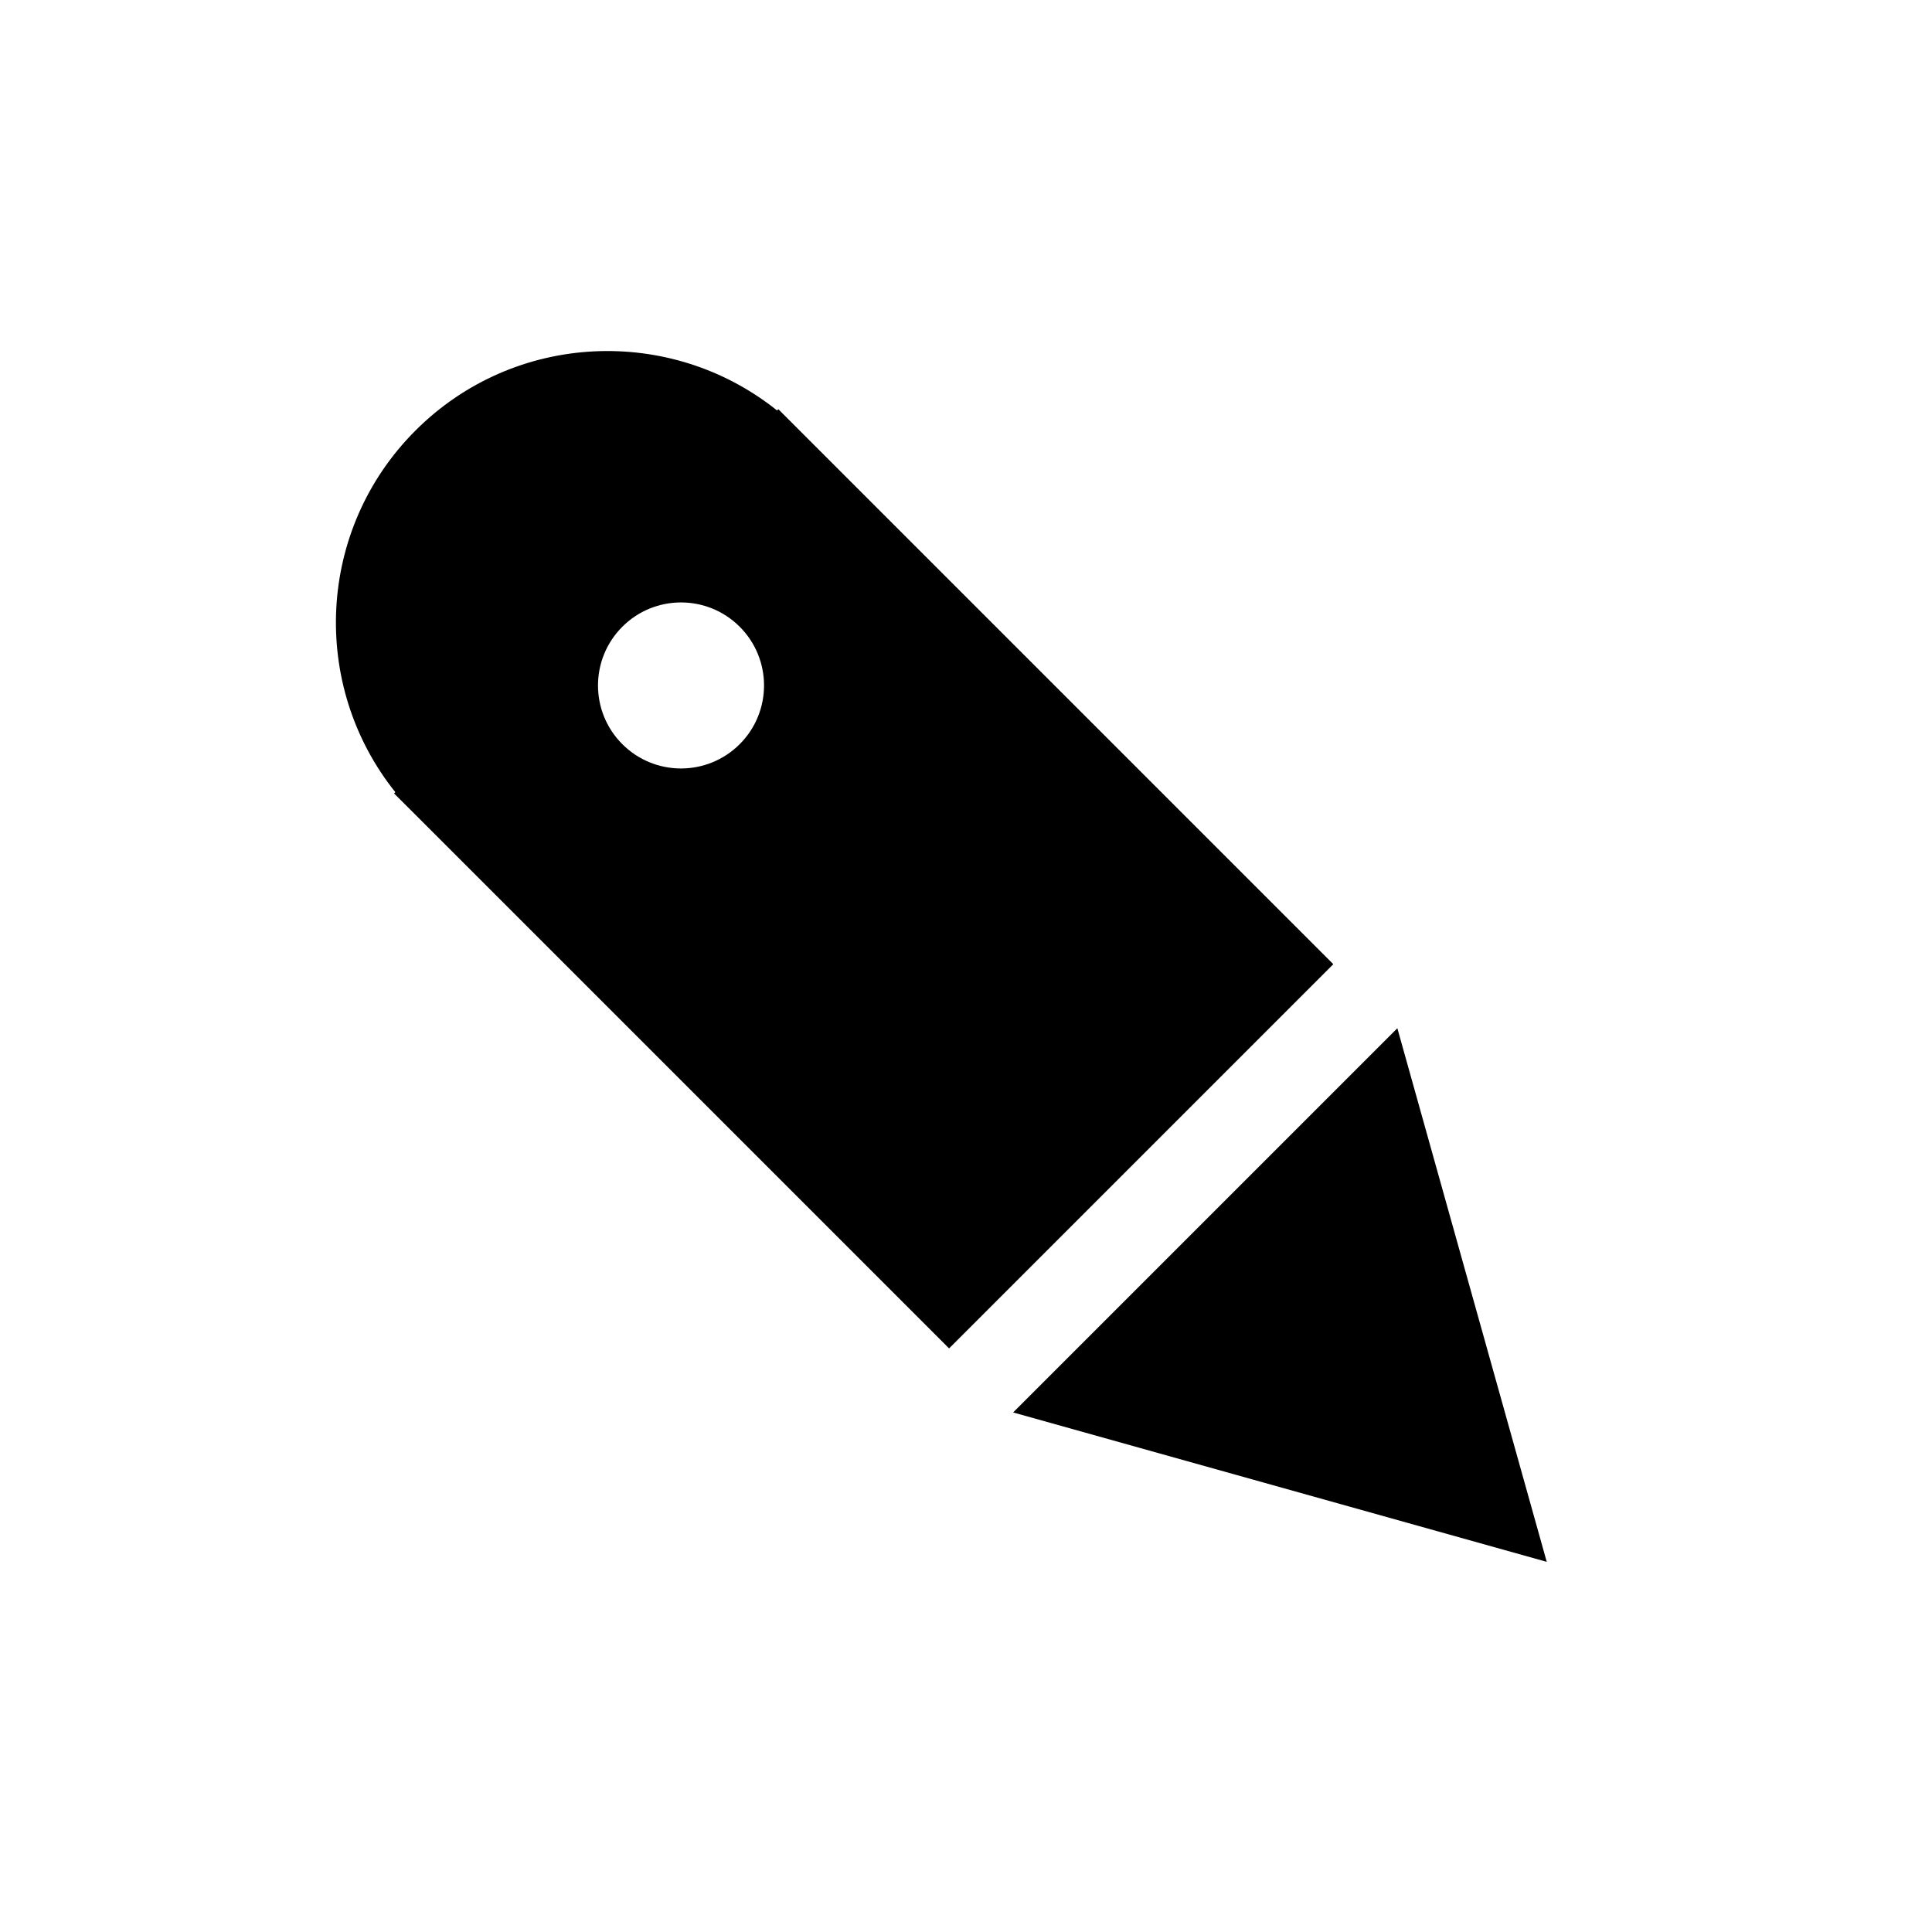 <?xml version="1.0" encoding="utf-8"?>
<!-- Generator: Adobe Illustrator 17.0.0, SVG Export Plug-In . SVG Version: 6.00 Build 0)  -->
<!DOCTYPE svg PUBLIC "-//W3C//DTD SVG 1.1//EN" "http://www.w3.org/Graphics/SVG/1.1/DTD/svg11.dtd">
<svg version="1.1" id="Capa_1" xmlns="http://www.w3.org/2000/svg" xmlns:xlink="http://www.w3.org/1999/xlink" x="0px" y="0px"
	 width="64px" height="64px" viewBox="0 0 64 64" enable-background="new 0 0 64 64" xml:space="preserve">
<path d="M13.762,26.99l17.678,17.678l12.728-12.728L26.49,14.262l-0.707-0.707l-0.042,0.042c-3.534-2.829-8.704-2.61-11.979,0.666
	s-3.495,8.446-0.666,11.979l-0.042,0.042L13.762,26.99z M24.504,24.651c-1.074,1.074-2.815,1.074-3.889,0
	c-1.074-1.074-1.074-2.815,0-3.889c1.074-1.074,2.815-1.074,3.889,0C25.578,21.835,25.578,23.577,24.504,24.651z"/>
<polygon points="46.289,34.061 33.561,46.789 51.238,51.738 "/>
</svg>
